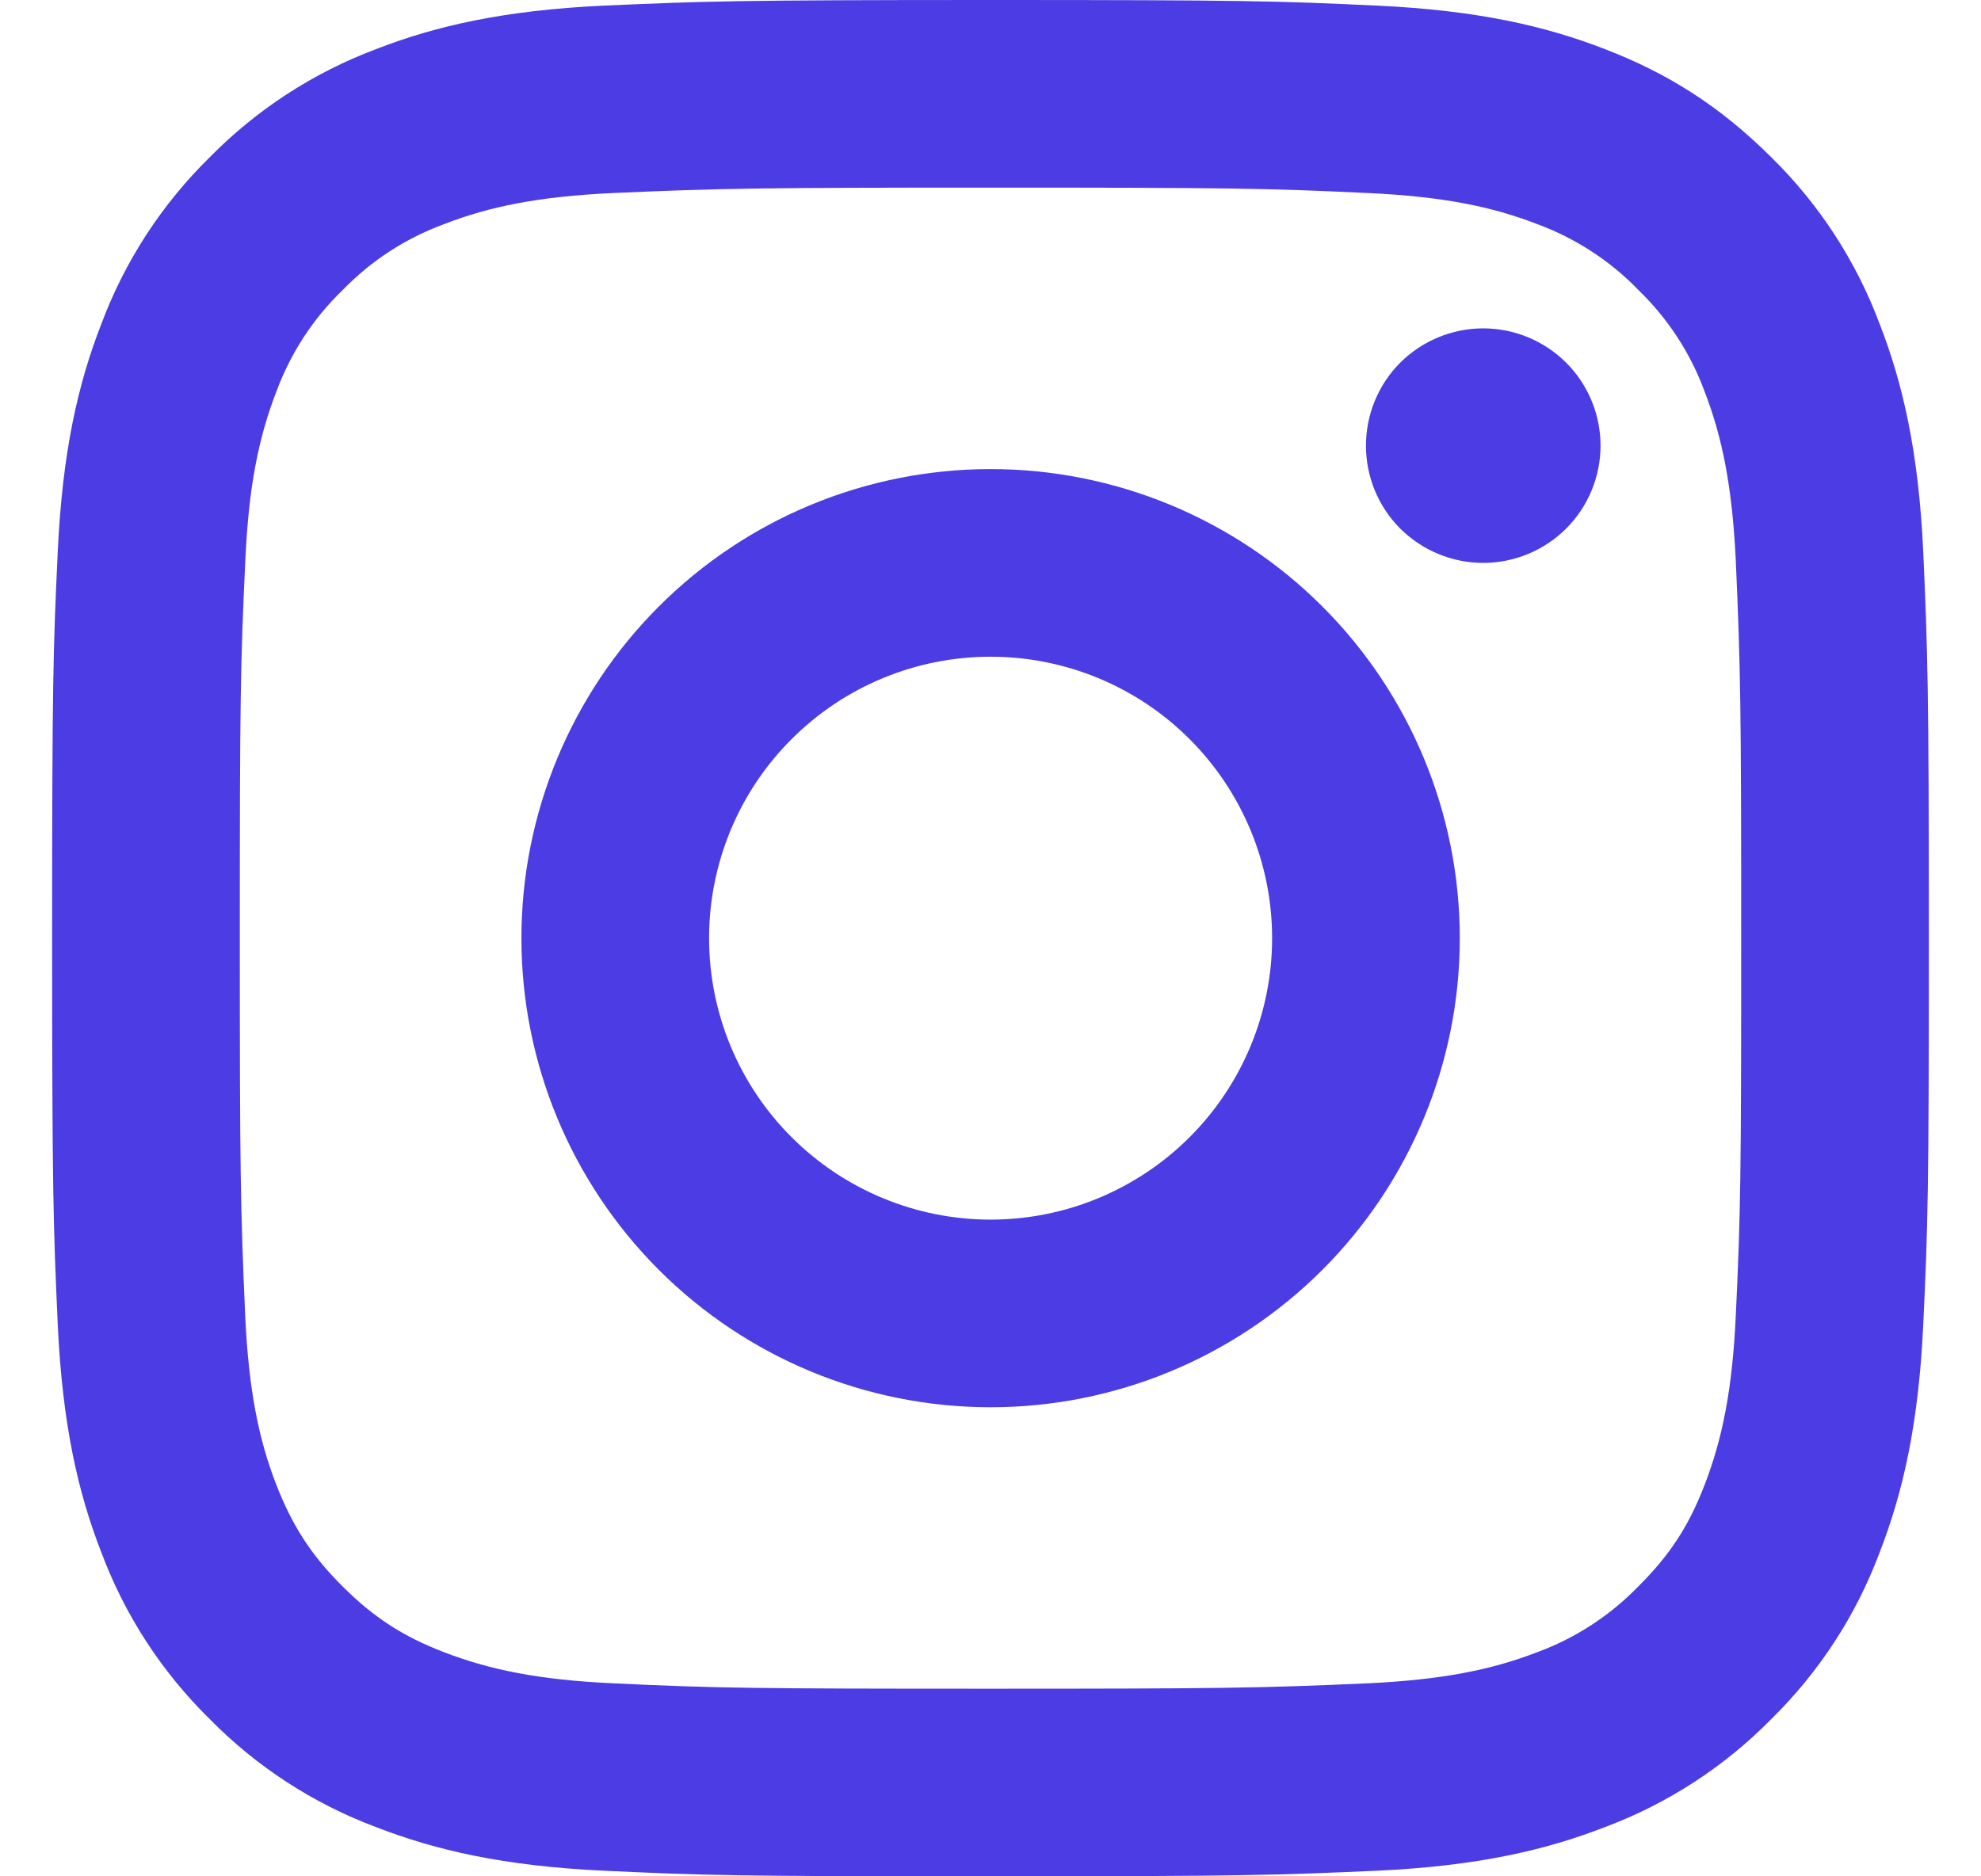 <svg width="19" height="18" viewBox="0 0 19 18" fill="none" xmlns="http://www.w3.org/2000/svg">
<path d="M9.501 6.3C8.785 6.3 8.098 6.584 7.592 7.091C7.085 7.597 6.801 8.284 6.801 9C6.801 9.716 7.085 10.403 7.592 10.909C8.098 11.415 8.785 11.7 9.501 11.7C10.217 11.7 10.904 11.415 11.41 10.909C11.916 10.403 12.201 9.716 12.201 9C12.201 8.284 11.916 7.597 11.41 7.091C10.904 6.584 10.217 6.3 9.501 6.3ZM9.501 4.5C10.694 4.5 11.839 4.974 12.683 5.818C13.527 6.662 14.001 7.807 14.001 9C14.001 10.194 13.527 11.338 12.683 12.182C11.839 13.026 10.694 13.5 9.501 13.5C8.307 13.5 7.163 13.026 6.319 12.182C5.475 11.338 5.001 10.194 5.001 9C5.001 7.807 5.475 6.662 6.319 5.818C7.163 4.974 8.307 4.5 9.501 4.5ZM15.351 4.275C15.351 4.573 15.232 4.86 15.021 5.071C14.81 5.281 14.524 5.4 14.226 5.4C13.928 5.4 13.641 5.281 13.43 5.071C13.219 4.86 13.101 4.573 13.101 4.275C13.101 3.977 13.219 3.69 13.43 3.479C13.641 3.269 13.928 3.15 14.226 3.15C14.524 3.15 14.81 3.269 15.021 3.479C15.232 3.69 15.351 3.977 15.351 4.275ZM9.501 1.8C7.274 1.8 6.911 1.806 5.875 1.852C5.169 1.885 4.696 1.98 4.257 2.151C3.889 2.286 3.557 2.503 3.285 2.784C3.003 3.056 2.787 3.388 2.651 3.756C2.48 4.197 2.385 4.669 2.353 5.374C2.306 6.367 2.3 6.715 2.3 9C2.3 11.227 2.306 11.59 2.352 12.626C2.385 13.331 2.48 13.805 2.65 14.243C2.803 14.635 2.983 14.917 3.282 15.215C3.585 15.518 3.867 15.699 4.254 15.848C4.699 16.02 5.172 16.115 5.874 16.148C6.867 16.195 7.215 16.2 9.5 16.2C11.727 16.2 12.09 16.194 13.126 16.148C13.83 16.114 14.303 16.02 14.743 15.85C15.111 15.715 15.443 15.498 15.715 15.217C16.019 14.915 16.2 14.633 16.349 14.245C16.52 13.802 16.615 13.329 16.648 12.625C16.695 11.633 16.7 11.284 16.7 9C16.7 6.773 16.694 6.41 16.648 5.374C16.614 4.67 16.519 4.195 16.349 3.756C16.214 3.388 15.997 3.056 15.716 2.784C15.444 2.502 15.112 2.286 14.744 2.15C14.303 1.979 13.83 1.885 13.126 1.852C12.133 1.805 11.786 1.8 9.5 1.8M9.5 0C11.945 0 12.25 0.009 13.211 0.054C14.168 0.099 14.822 0.249 15.395 0.472C15.989 0.701 16.489 1.011 16.99 1.51C17.448 1.96 17.802 2.504 18.027 3.105C18.25 3.678 18.401 4.332 18.446 5.29C18.488 6.25 18.5 6.555 18.5 9C18.5 11.445 18.491 11.75 18.446 12.71C18.401 13.669 18.25 14.321 18.027 14.895C17.802 15.496 17.448 16.04 16.99 16.49C16.54 16.948 15.996 17.302 15.395 17.527C14.822 17.75 14.168 17.901 13.211 17.946C12.25 17.988 11.945 18 9.5 18C7.055 18 6.75 17.991 5.789 17.946C4.832 17.901 4.179 17.75 3.605 17.527C3.004 17.302 2.46 16.948 2.01 16.49C1.552 16.04 1.198 15.496 0.973 14.895C0.749 14.322 0.599 13.668 0.554 12.71C0.511 11.75 0.5 11.445 0.5 9C0.5 6.555 0.509 6.25 0.554 5.29C0.599 4.331 0.749 3.679 0.973 3.105C1.198 2.504 1.552 1.96 2.01 1.51C2.46 1.052 3.004 0.698 3.605 0.472C4.178 0.249 4.831 0.099 5.789 0.054C6.75 0.012 7.056 0 9.501 0" fill="#4B3CE4"/>
</svg>
